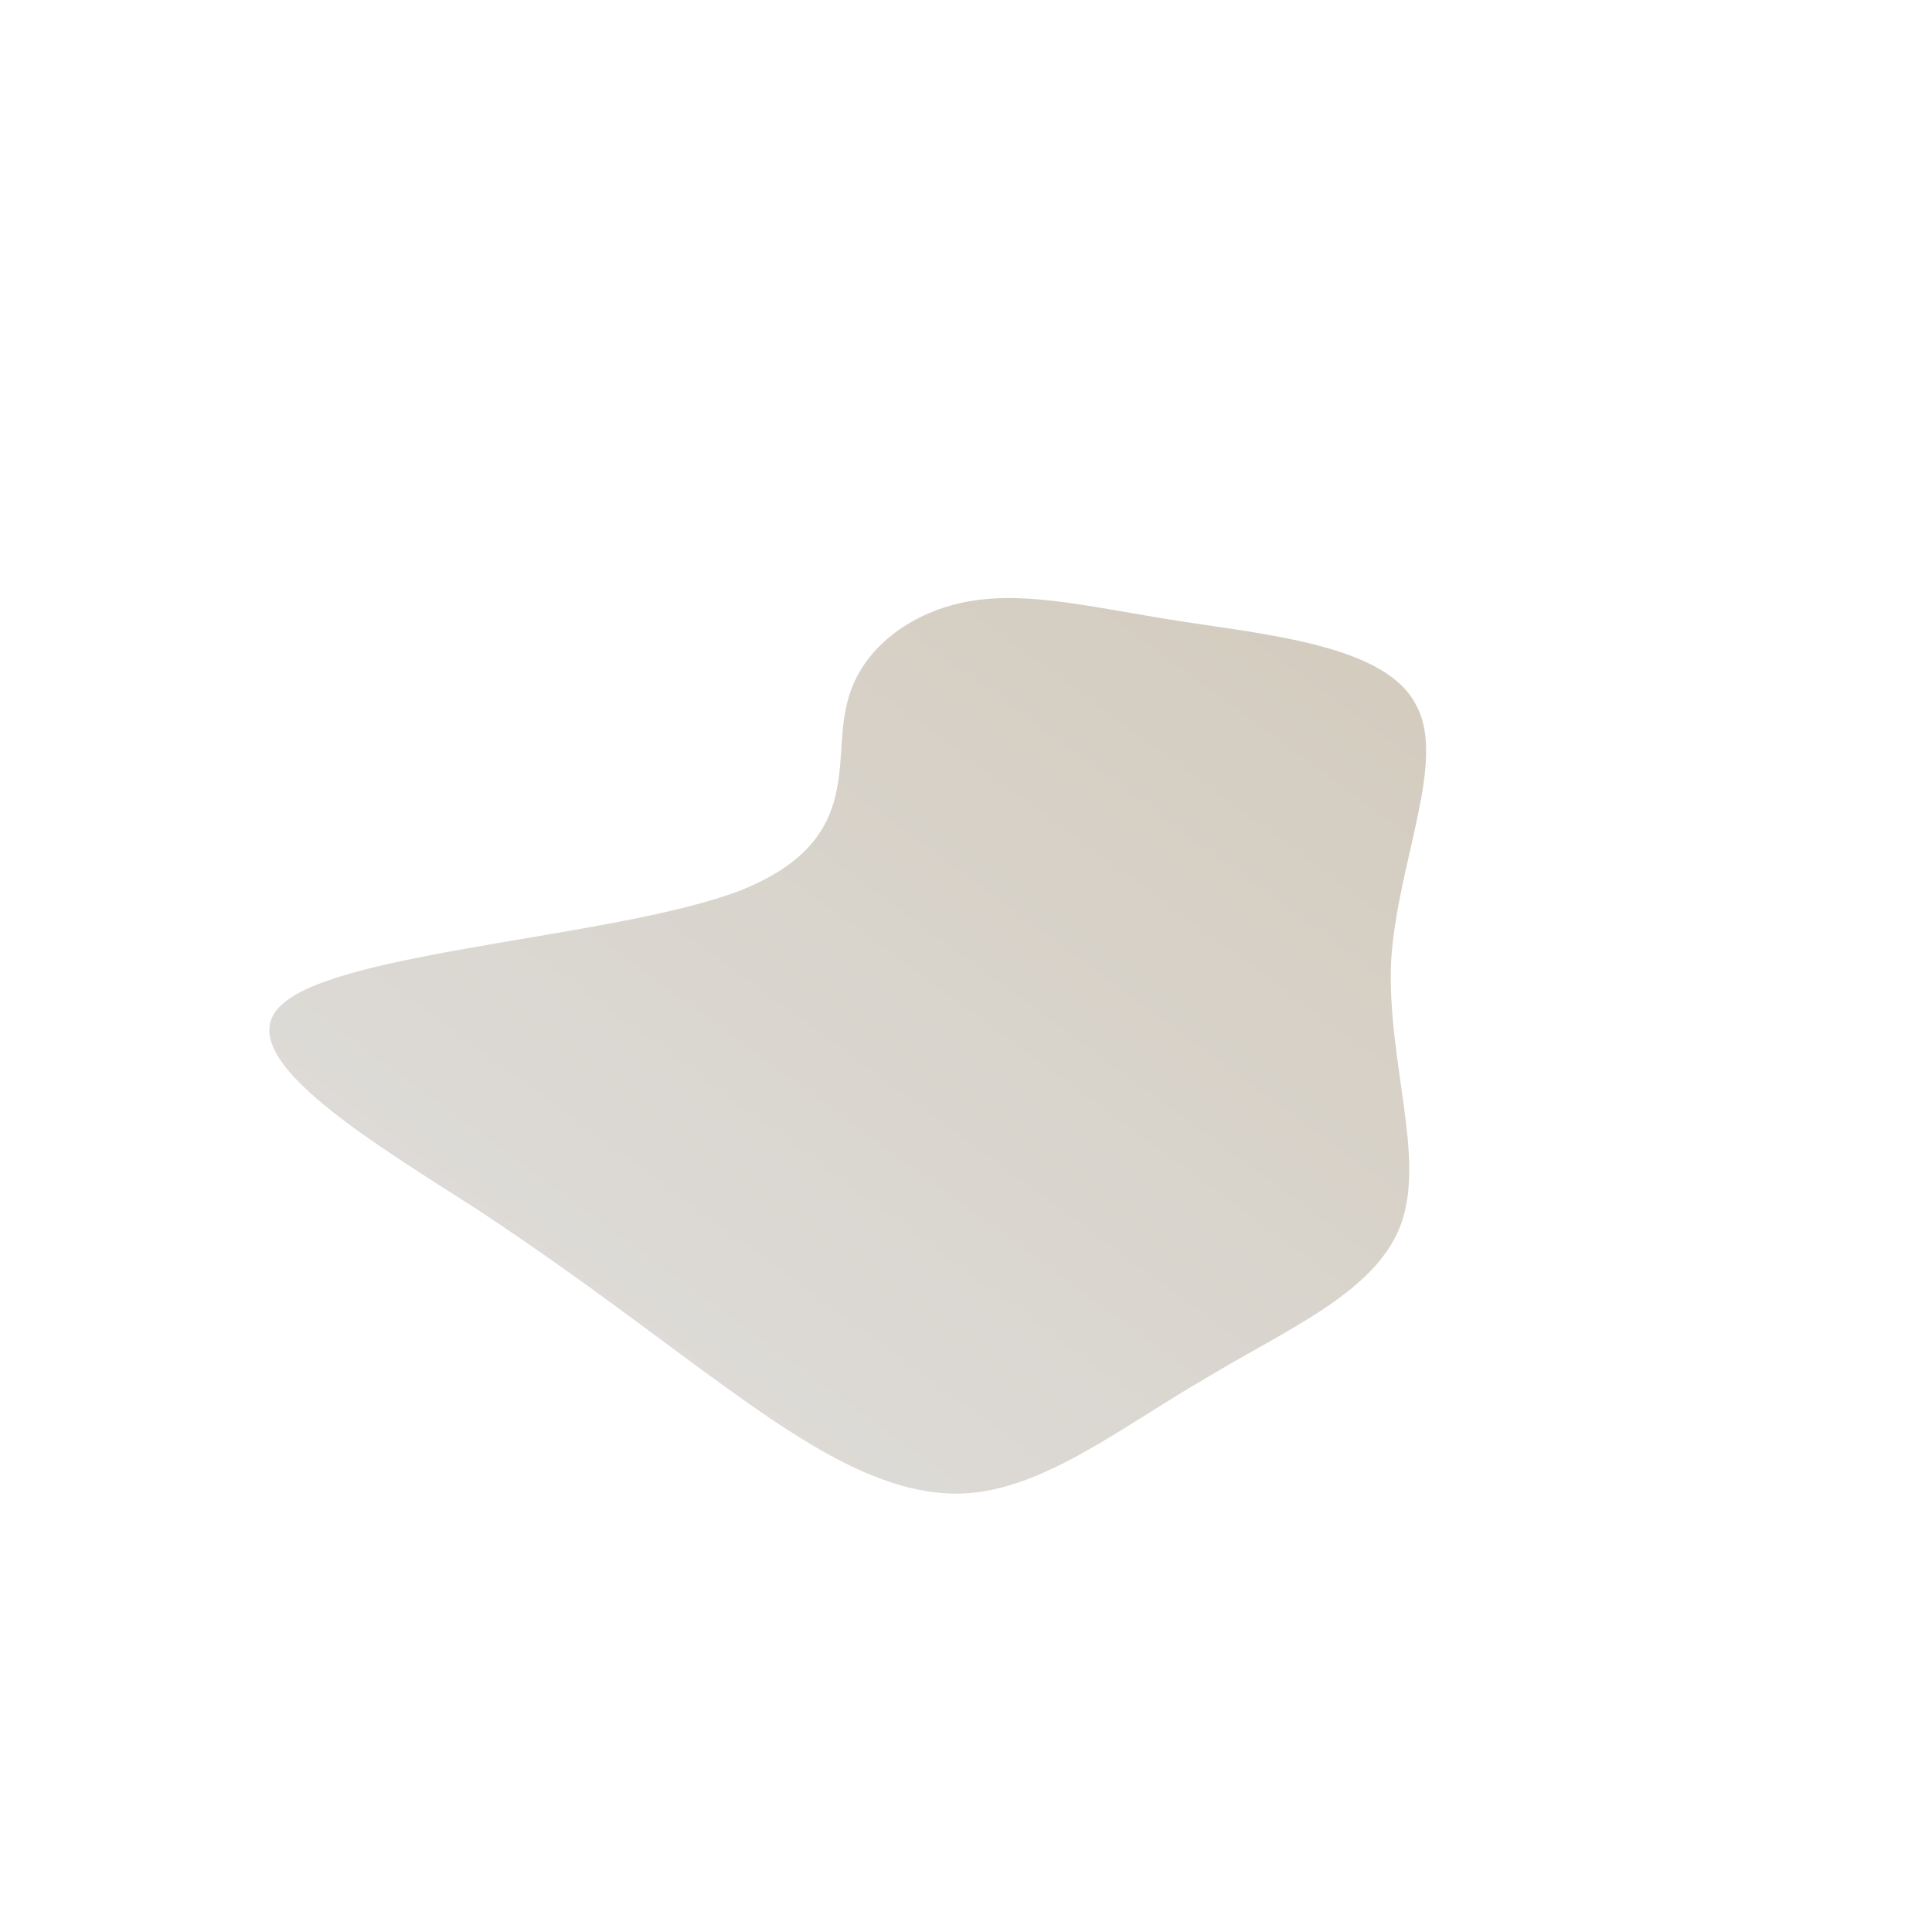 <!--?xml version="1.0" standalone="no"?-->              <svg id="sw-js-blob-svg" viewBox="0 0 100 100" xmlns="http://www.w3.org/2000/svg" version="1.1">                    <defs>                         <linearGradient id="sw-gradient" x1="0" x2="1" y1="1" y2="0">                            <stop id="stop1" stop-color="rgba(224.335, 224.335, 224.335, 1)" offset="0%"></stop>                            <stop id="stop2" stop-color="rgba(210.674, 202.12, 188.001, 1)" offset="100%"></stop>                        </linearGradient>                    </defs>                <path fill="url(#sw-gradient)" d="M11.4,-17.8C16,-17.1,21.8,-16.5,23.3,-13.5C24.9,-10.6,22.3,-5.3,22,-0.2C21.8,5,23.8,9.9,22.5,13.4C21.2,16.9,16.6,18.8,12.3,21.4C8,23.9,4,27.1,-0.1,27.3C-4.2,27.5,-8.4,24.7,-12.3,21.9C-16.2,19.1,-19.7,16.3,-25.3,12.6C-30.9,9,-38.5,4.5,-35.3,1.9C-32.1,-0.8,-18,-1.5,-11.7,-3.9C-5.4,-6.4,-6.9,-10.4,-6.2,-13.4C-5.6,-16.4,-2.8,-18.4,0.3,-18.9C3.4,-19.4,6.8,-18.5,11.4,-17.8Z" width="100%" height="100%" transform="translate(50 50)" stroke-width="0" style="transition: all 0.3s ease 0s;" stroke="url(#sw-gradient)"></path>              </svg>